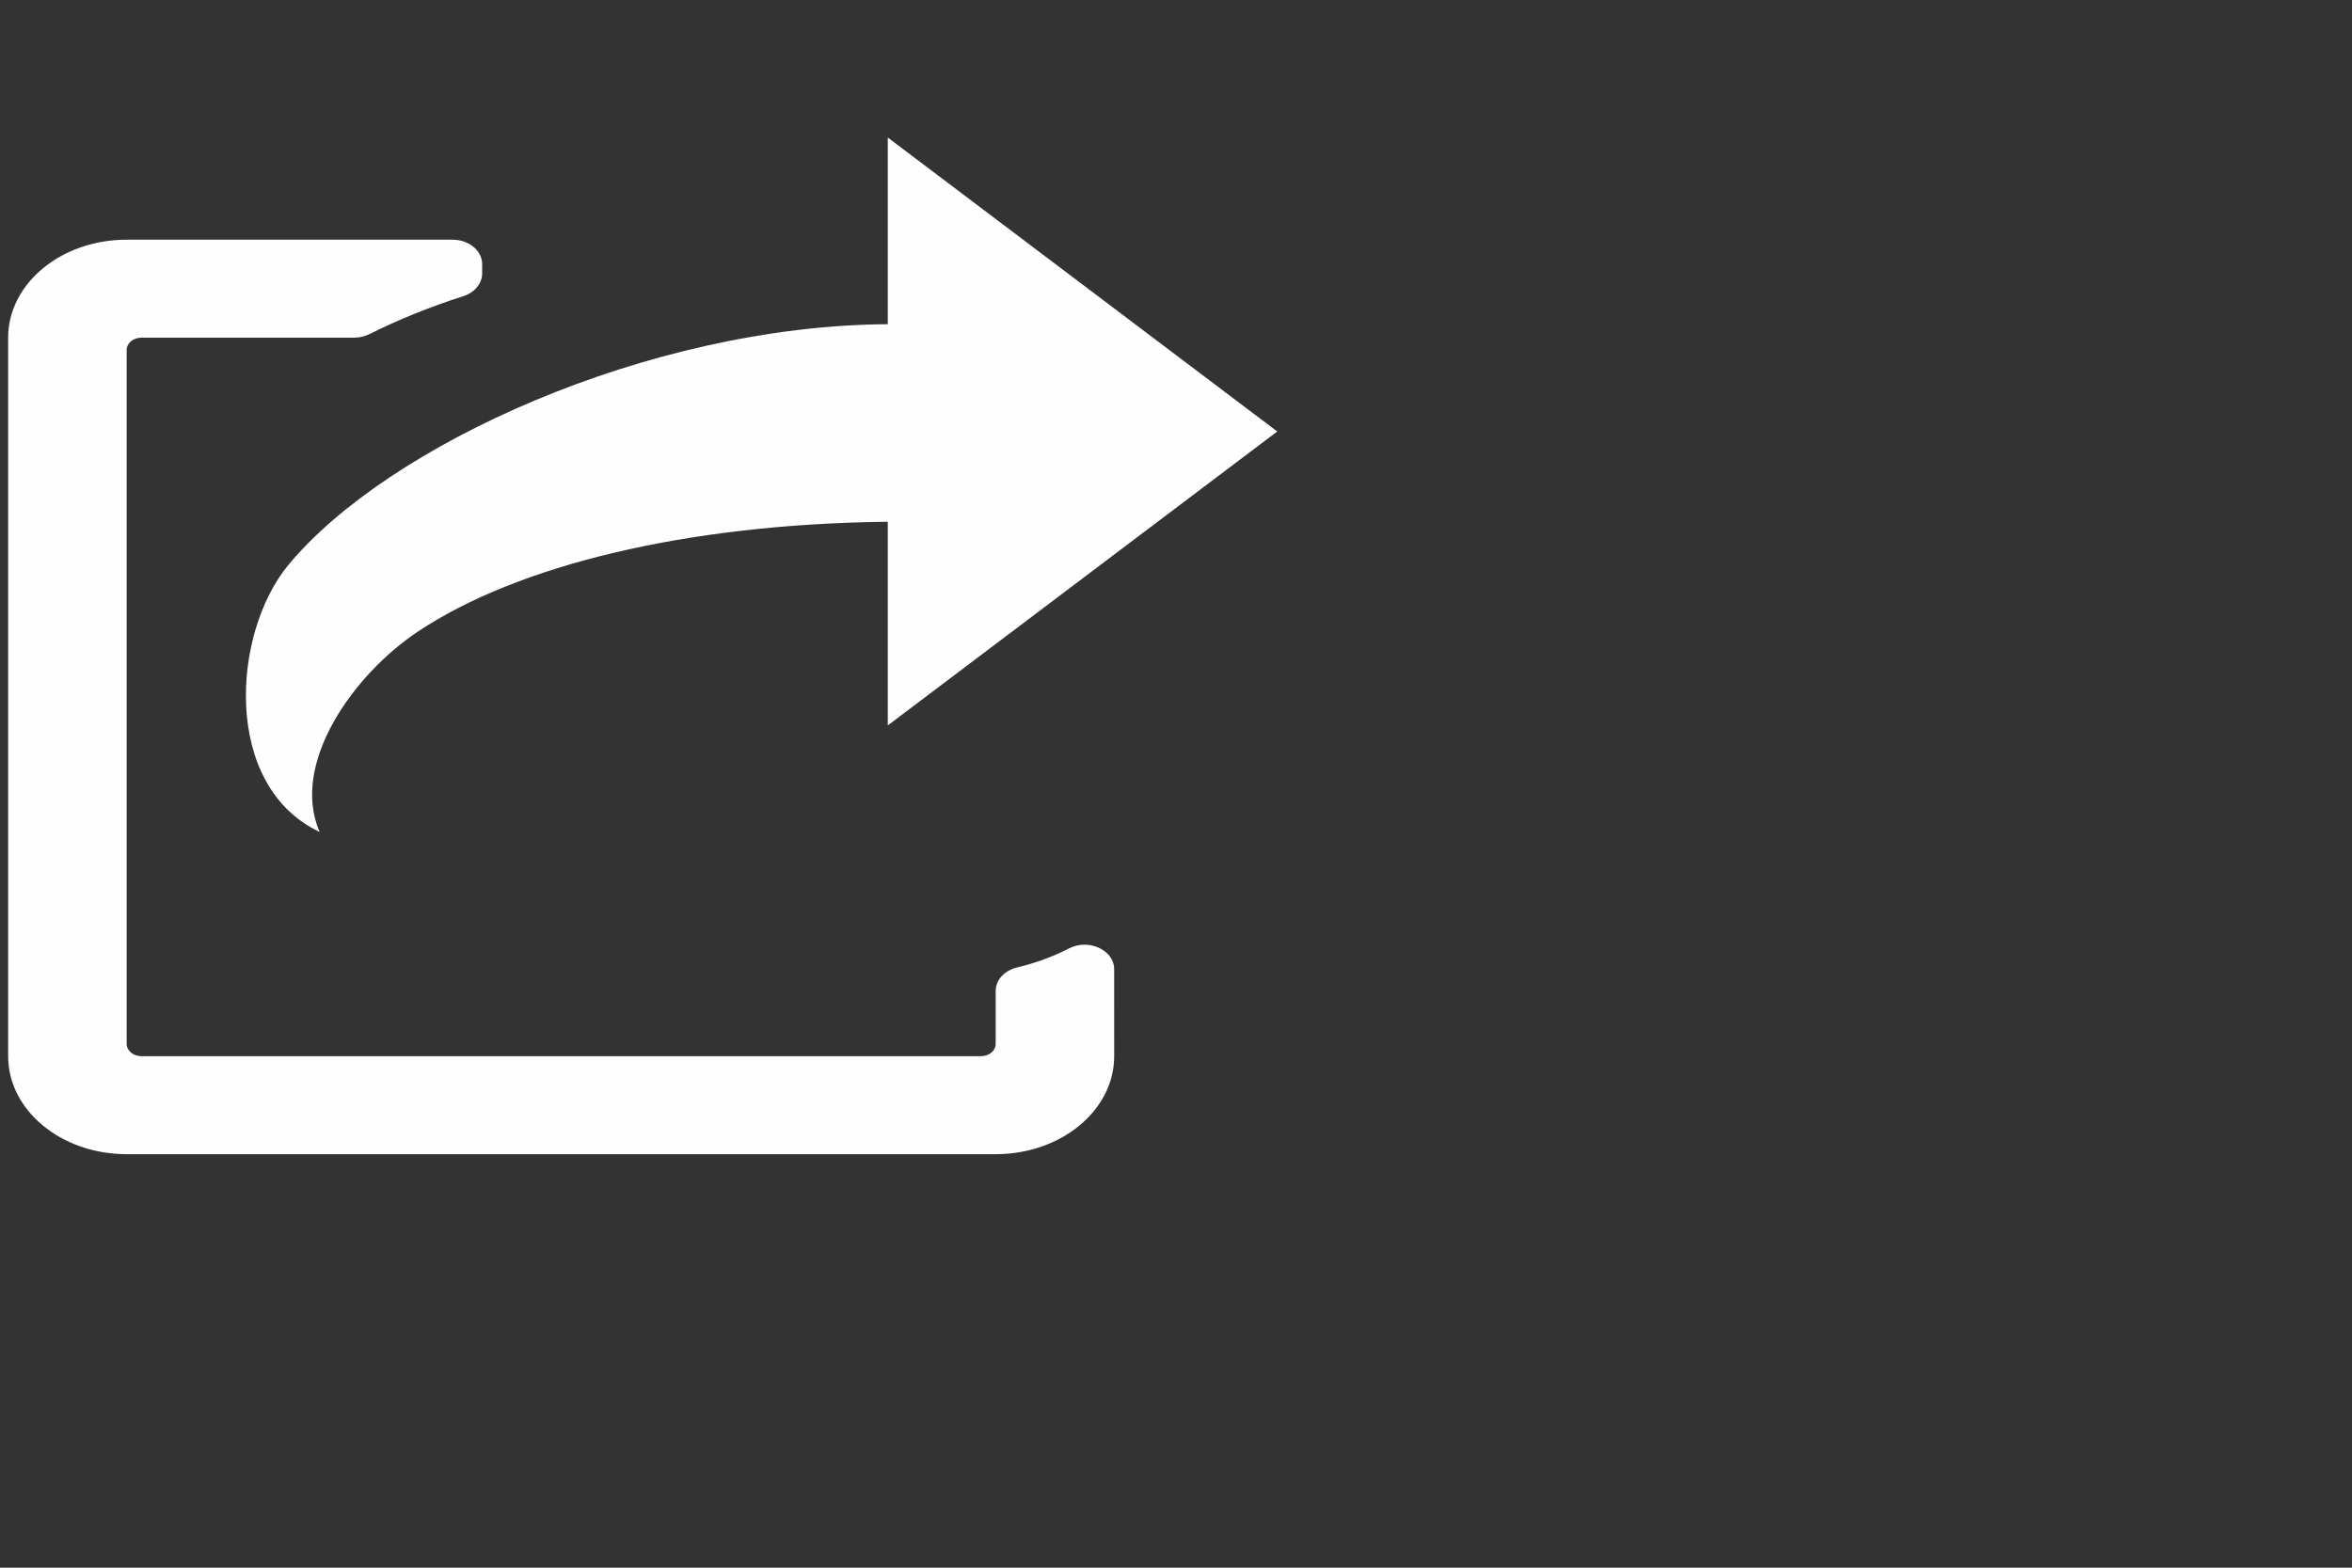 <?xml version="1.0" encoding="UTF-8"?>
<!DOCTYPE svg PUBLIC "-//W3C//DTD SVG 1.1//EN" "http://www.w3.org/Graphics/SVG/1.1/DTD/svg11.dtd">
<!-- Creator: CorelDRAW X7 -->
<svg xmlns="http://www.w3.org/2000/svg" xml:space="preserve" width="900mm" height="600mm" version="1.1" style="shape-rendering:geometricPrecision; text-rendering:geometricPrecision; image-rendering:optimizeQuality; fill-rule:evenodd; clip-rule:evenodd"
viewBox="0 0 90000 60000"
 xmlns:xlink="http://www.w3.org/1999/xlink">
 <rect x="0" y="0" width="90000" height="60000" fill="#333333" stroke="none"/>
 <defs>
  <style type="text/css">
   <![CDATA[
    .fil0 {fill:#FEFEFE}
   ]]>
  </style>
 </defs>
 <g id="Layer_x0020_1">
  <path class="fil0" d="M38926 37025c697,-165 1365,-410 1981,-727 753,-387 1727,64 1727,798l1 3328c0,2071 -2031,3750 -4535,3750l-33253 0c-2505,0 -4535,-1679 -4535,-3750l0 -27500c0,-2072 2030,-3750 4535,-3750l12470 0c626,0 1133,419 1133,937l0 351c0,384 -282,732 -715,871 -1294,416 -2493,901 -3594,1452 -179,90 -384,138 -594,139l-8133 0c-313,0 -567,210 -567,468l0 26563c0,259 254,469 567,469l32119 0c313,0 567,-210 567,-469l0 -2029c0,-419 338,-786 826,-901l0 0z"/>
  <path class="fil0" d="M33971 27764l0 -7795c-7727,87 -14144,1661 -17956,4187 -2511,1663 -4919,5090 -3784,7685 -3730,-1759 -3365,-7597 -1198,-10217 3783,-4575 13755,-9159 22938,-9216l0 -7144 14903 11250 -14903 11250z"/>
 </g>
</svg>
